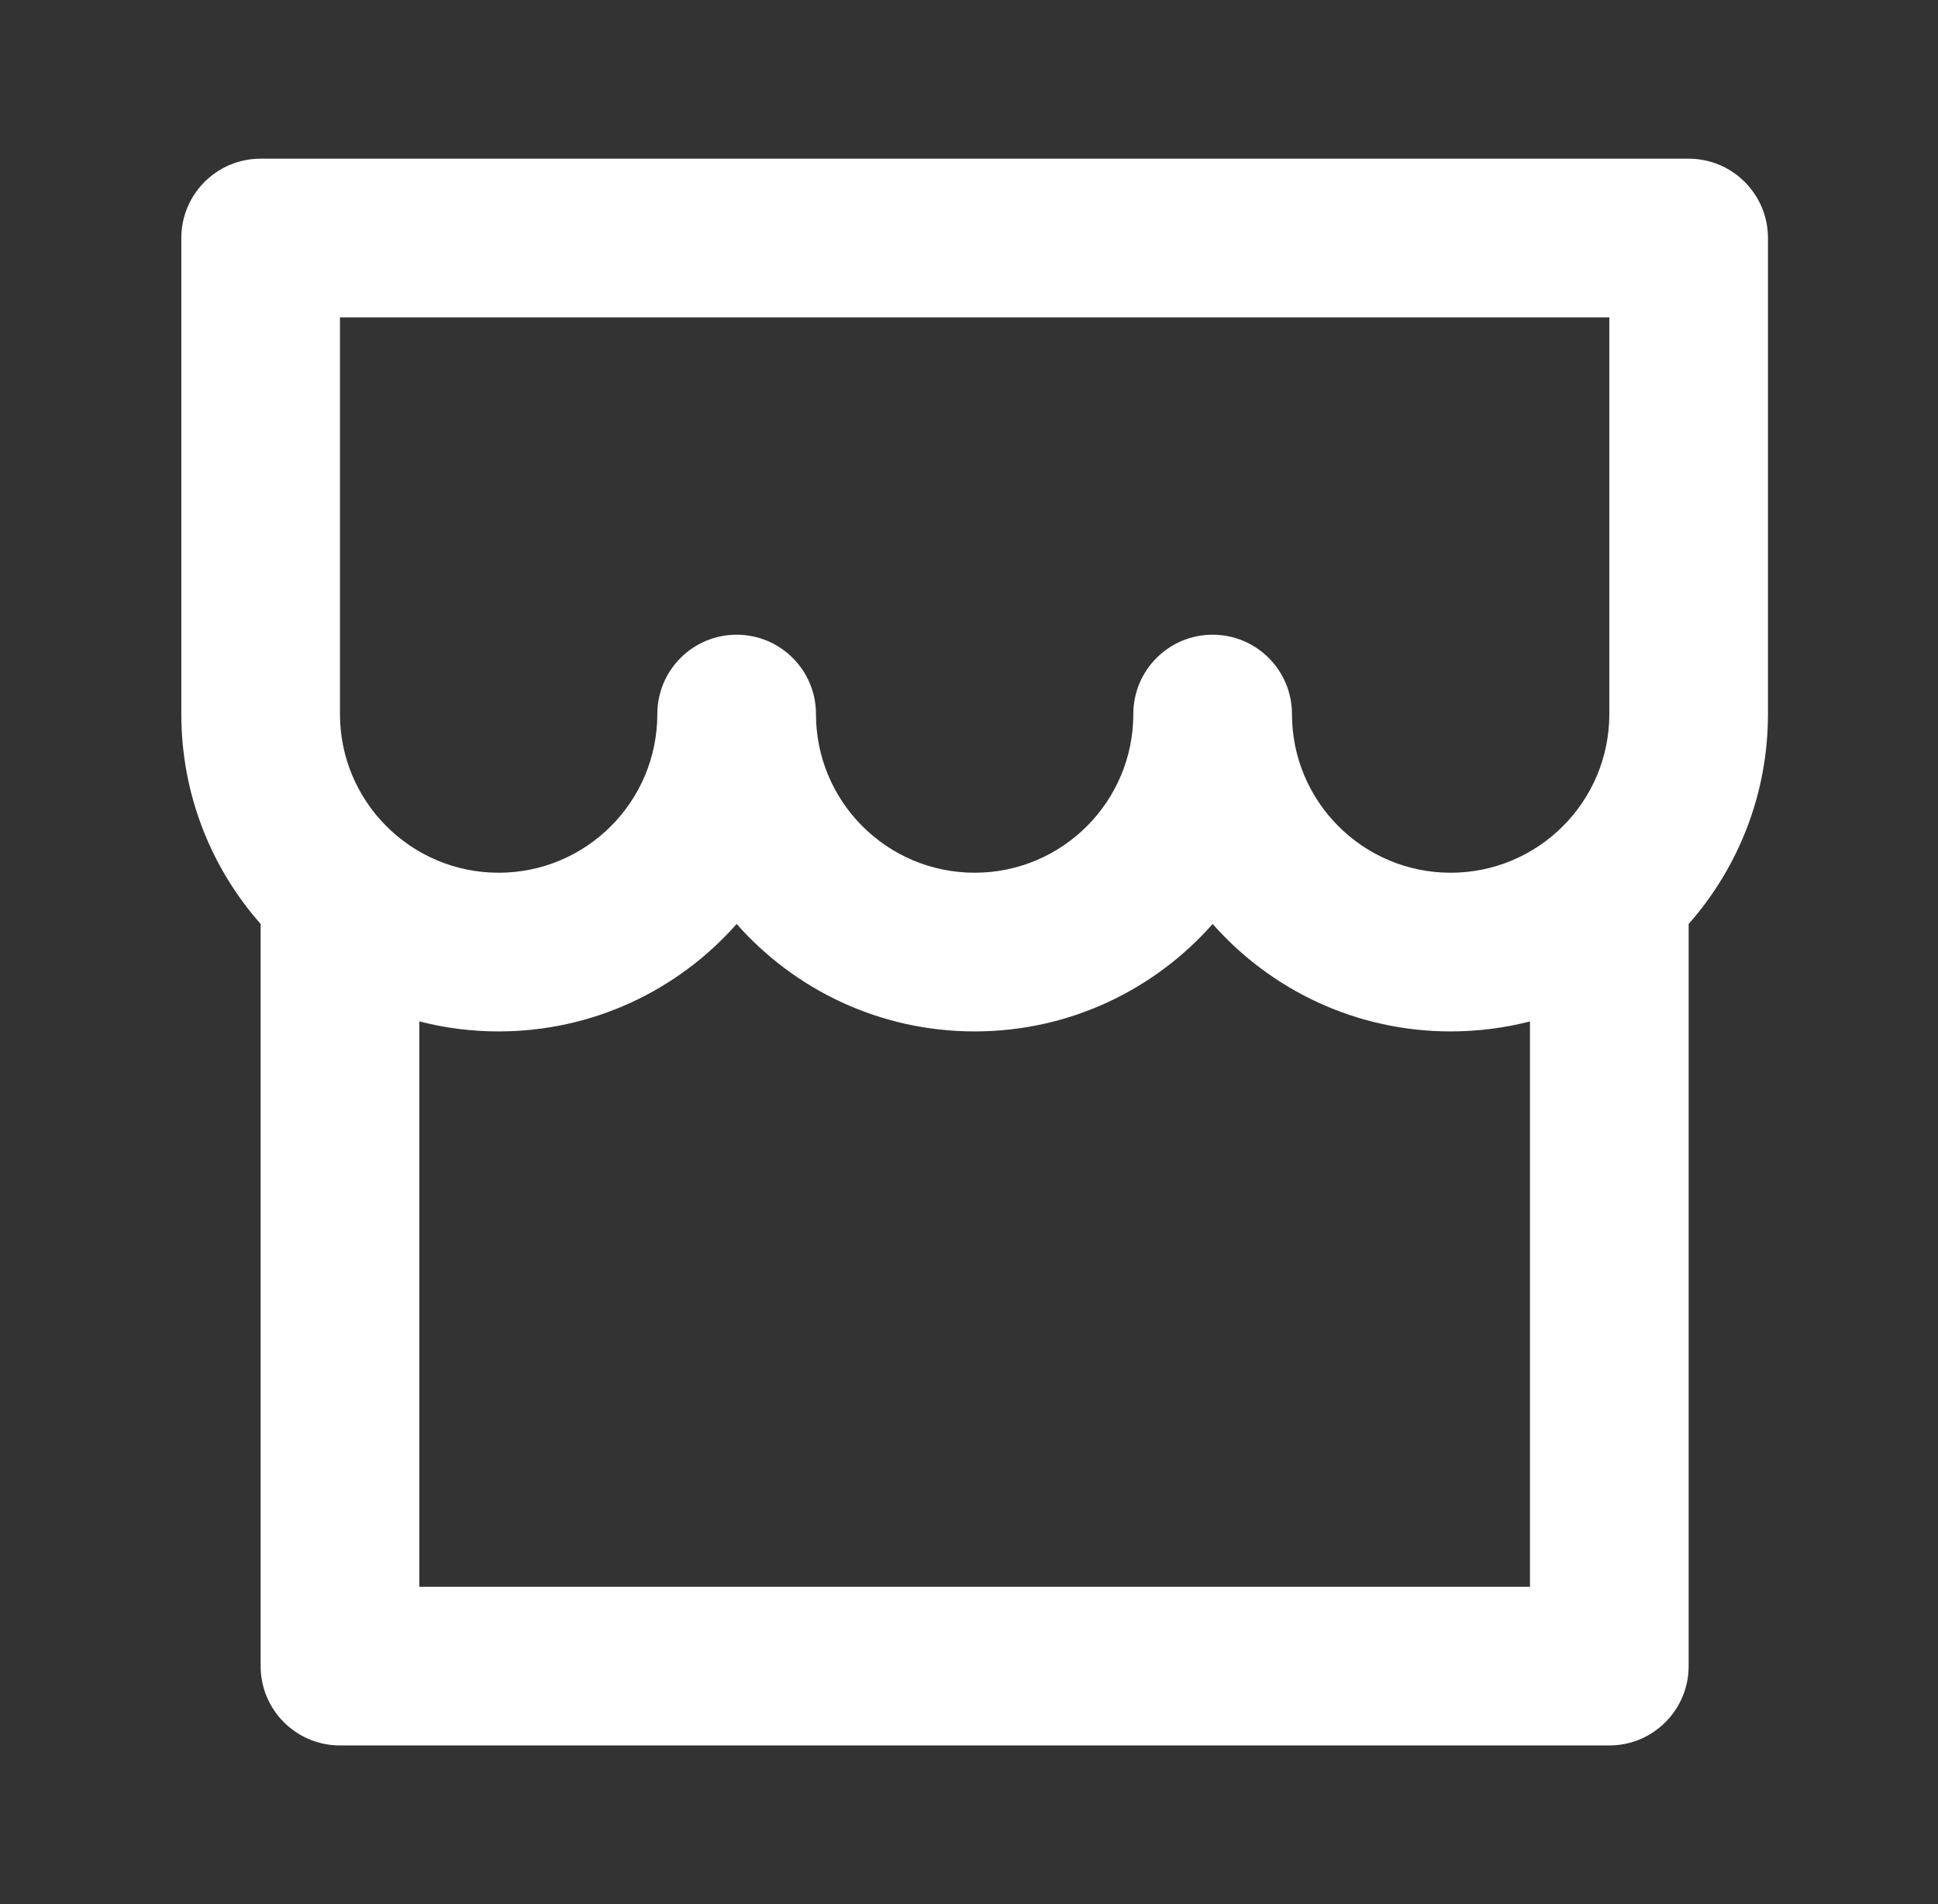 <svg width="57" height="56" viewBox="0 0 57 56" fill="none" xmlns="http://www.w3.org/2000/svg">
<rect x="0" y="0" width="57" height="56" fill="#333333" stroke="none"/>
<path d="M49.666 27.174V49C49.666 50.289 48.621 51.334 47.333 51.334H9.999C8.711 51.334 7.666 50.289 7.666 49V27.174C6.214 25.529 5.333 23.367 5.333 21V7C5.333 5.712 6.377 4.667 7.666 4.667H49.666C50.955 4.667 51.999 5.712 51.999 7V21C51.999 23.367 51.118 25.529 49.666 27.174ZM44.999 30.04C44.254 30.232 43.472 30.334 42.666 30.334C39.878 30.334 37.376 29.111 35.666 27.174C33.956 29.111 31.454 30.334 28.666 30.334C25.878 30.334 23.376 29.111 21.666 27.174C19.956 29.111 17.454 30.334 14.666 30.334C13.86 30.334 13.078 30.232 12.333 30.04V46.667H44.999V30.04ZM33.333 21C33.333 19.712 34.377 18.667 35.666 18.667C36.955 18.667 37.999 19.712 37.999 21C37.999 23.578 40.089 25.667 42.666 25.667C45.243 25.667 47.333 23.578 47.333 21V9.334H9.999V21C9.999 23.578 12.089 25.667 14.666 25.667C17.243 25.667 19.333 23.578 19.333 21C19.333 19.712 20.377 18.667 21.666 18.667C22.955 18.667 23.999 19.712 23.999 21C23.999 23.578 26.089 25.667 28.666 25.667C31.243 25.667 33.333 23.578 33.333 21Z" fill="white"/>
</svg>
